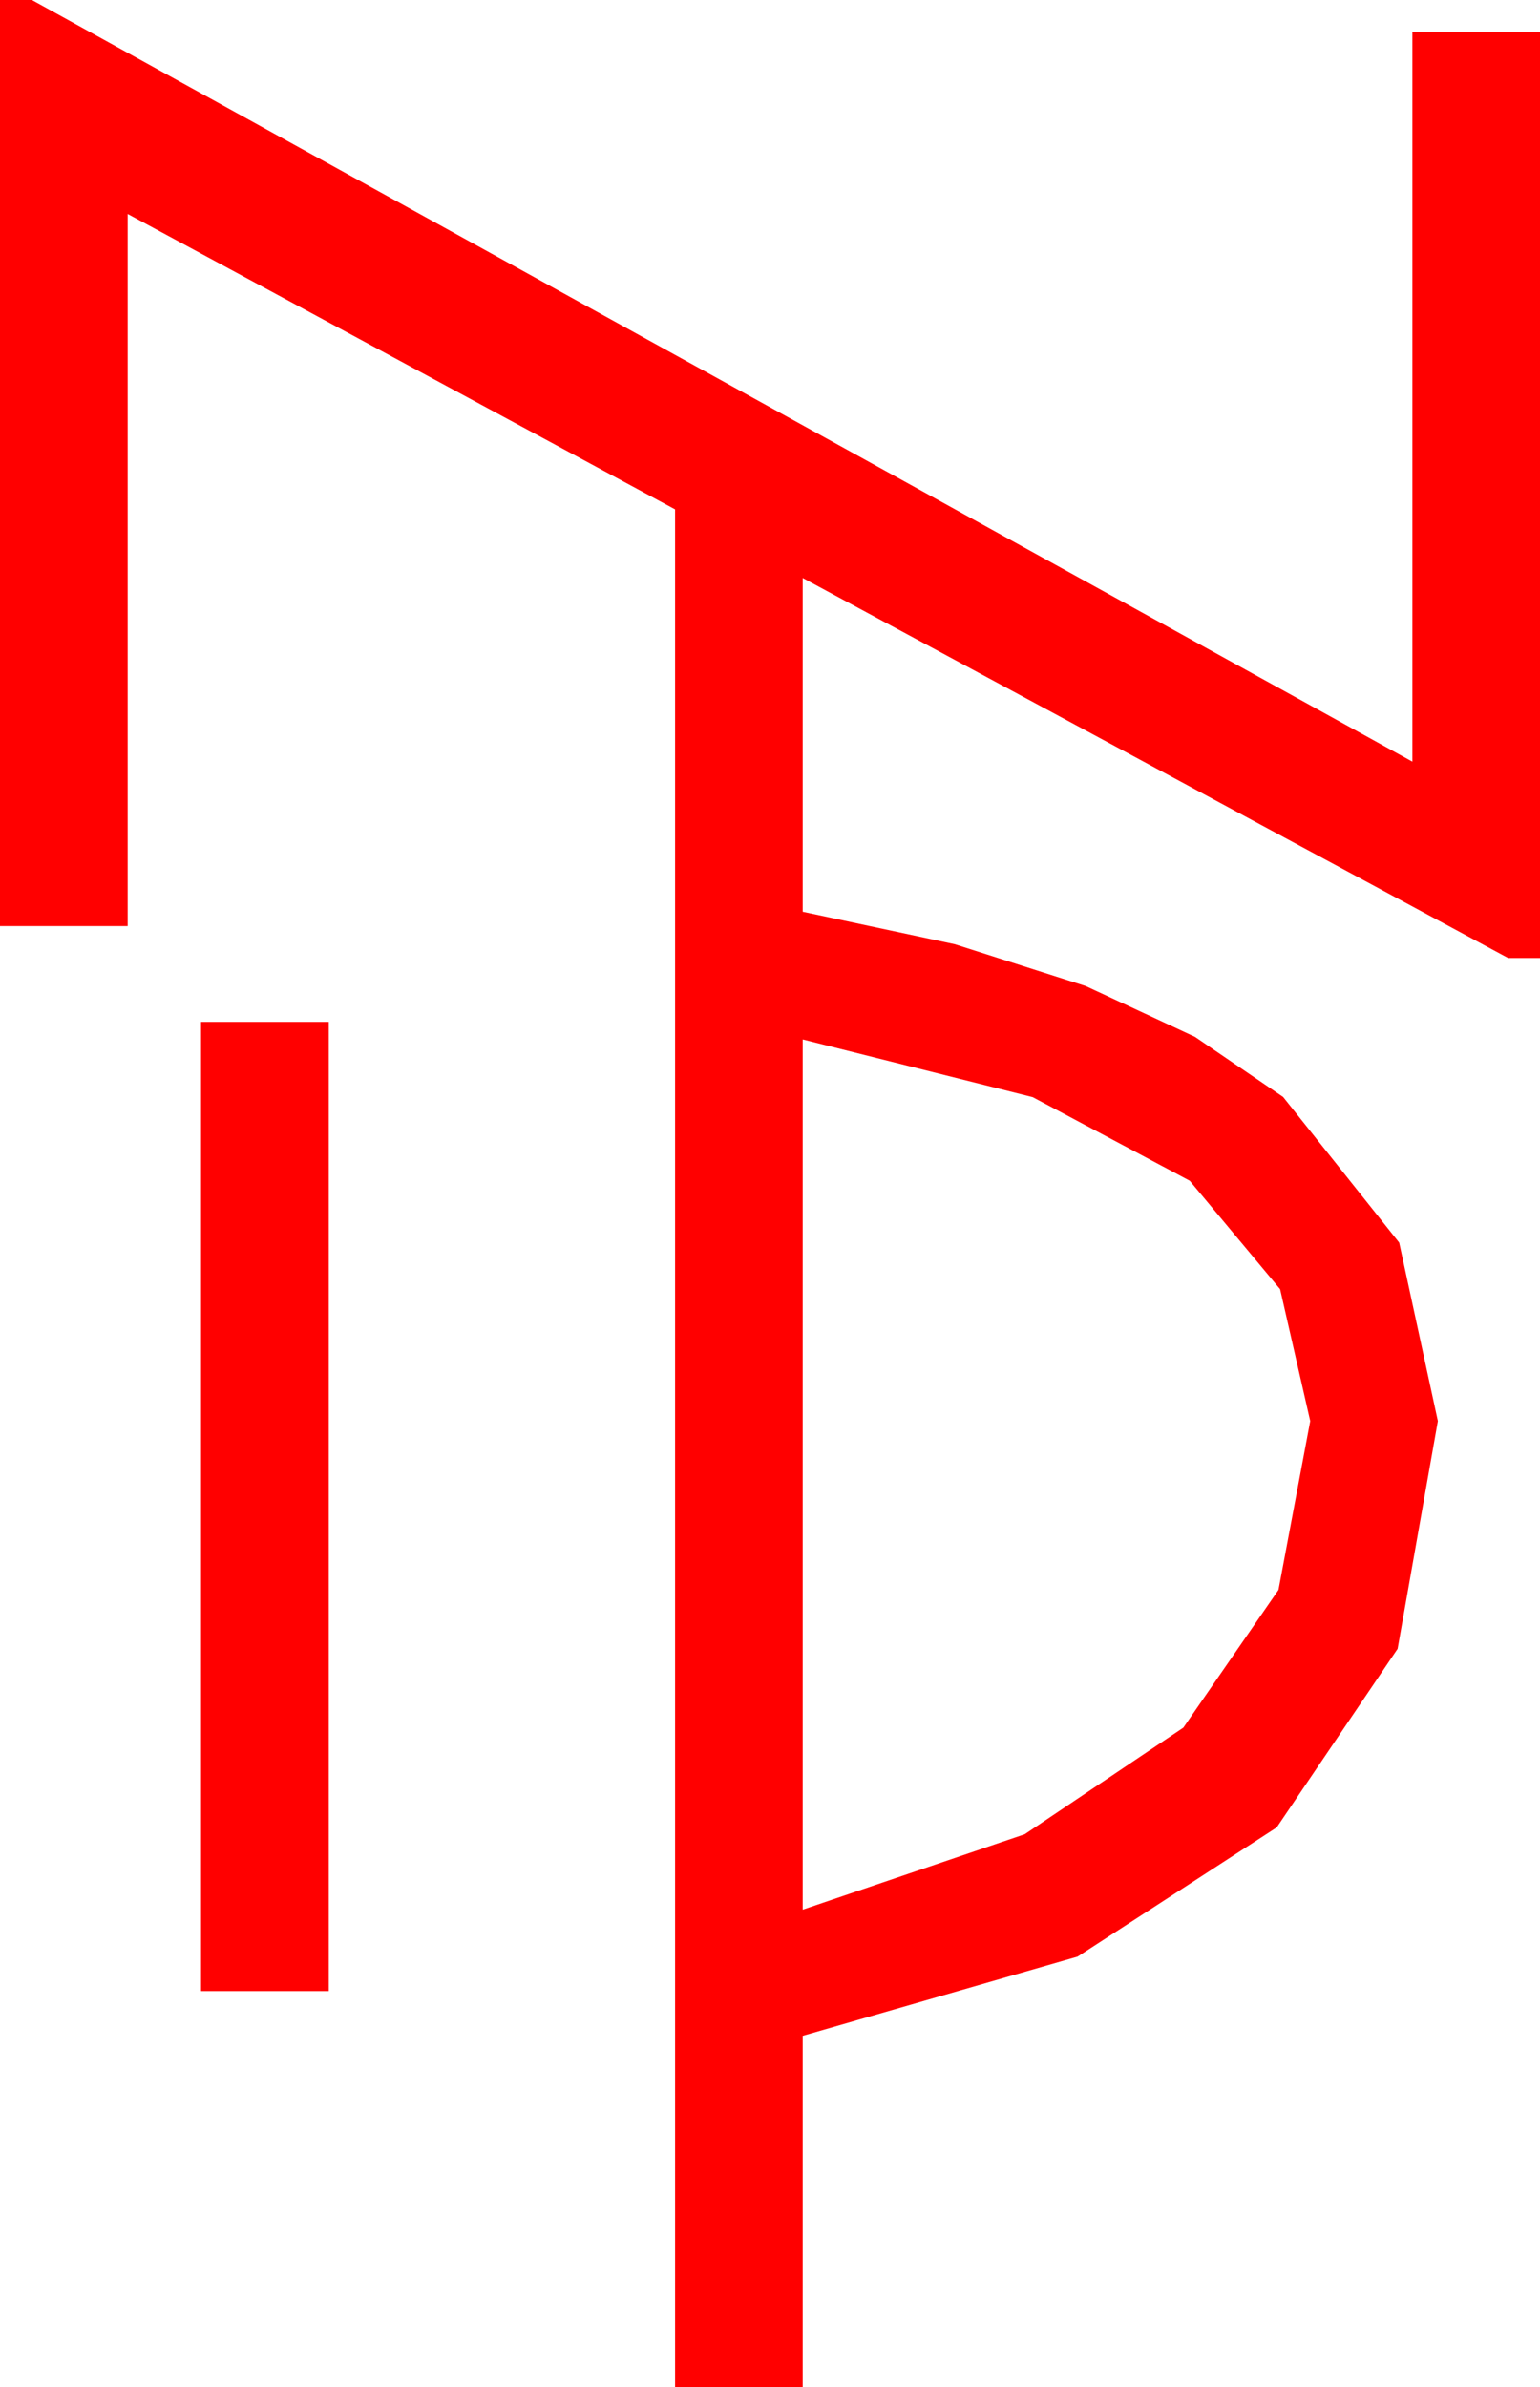 <?xml version="1.0" encoding="utf-8"?>
<!DOCTYPE svg PUBLIC "-//W3C//DTD SVG 1.1//EN" "http://www.w3.org/Graphics/SVG/1.1/DTD/svg11.dtd">
<svg width="28.271" height="43.799" xmlns="http://www.w3.org/2000/svg" xmlns:xlink="http://www.w3.org/1999/xlink" xmlns:xml="http://www.w3.org/XML/1998/namespace" version="1.1">
  <g>
    <g>
      <path style="fill:#FF0000;fill-opacity:1" d="M14.736,19.072L14.736,35.039 18.812,33.655 21.724,31.699 23.47,29.172 24.053,26.074 23.5,23.654 21.841,21.665 18.959,20.131 14.736,19.072z M3.691,18.75L6.035,18.75 6.035,36.533 3.691,36.533 3.691,18.75z M0,0L0.586,0 25.928,13.975 25.928,0.586 28.271,0.586 28.271,17.578 27.686,17.578 14.736,10.605 14.736,16.729 17.529,17.325 19.929,18.091 21.938,19.025 23.555,20.127 25.686,22.8 26.396,26.074 25.657,30.253 23.438,33.53 19.783,35.9 14.736,37.354 14.736,43.799 12.393,43.799 12.393,9.346 2.344,3.926 2.344,16.992 0,16.992 0,0z" />
    </g>
  </g>
</svg>